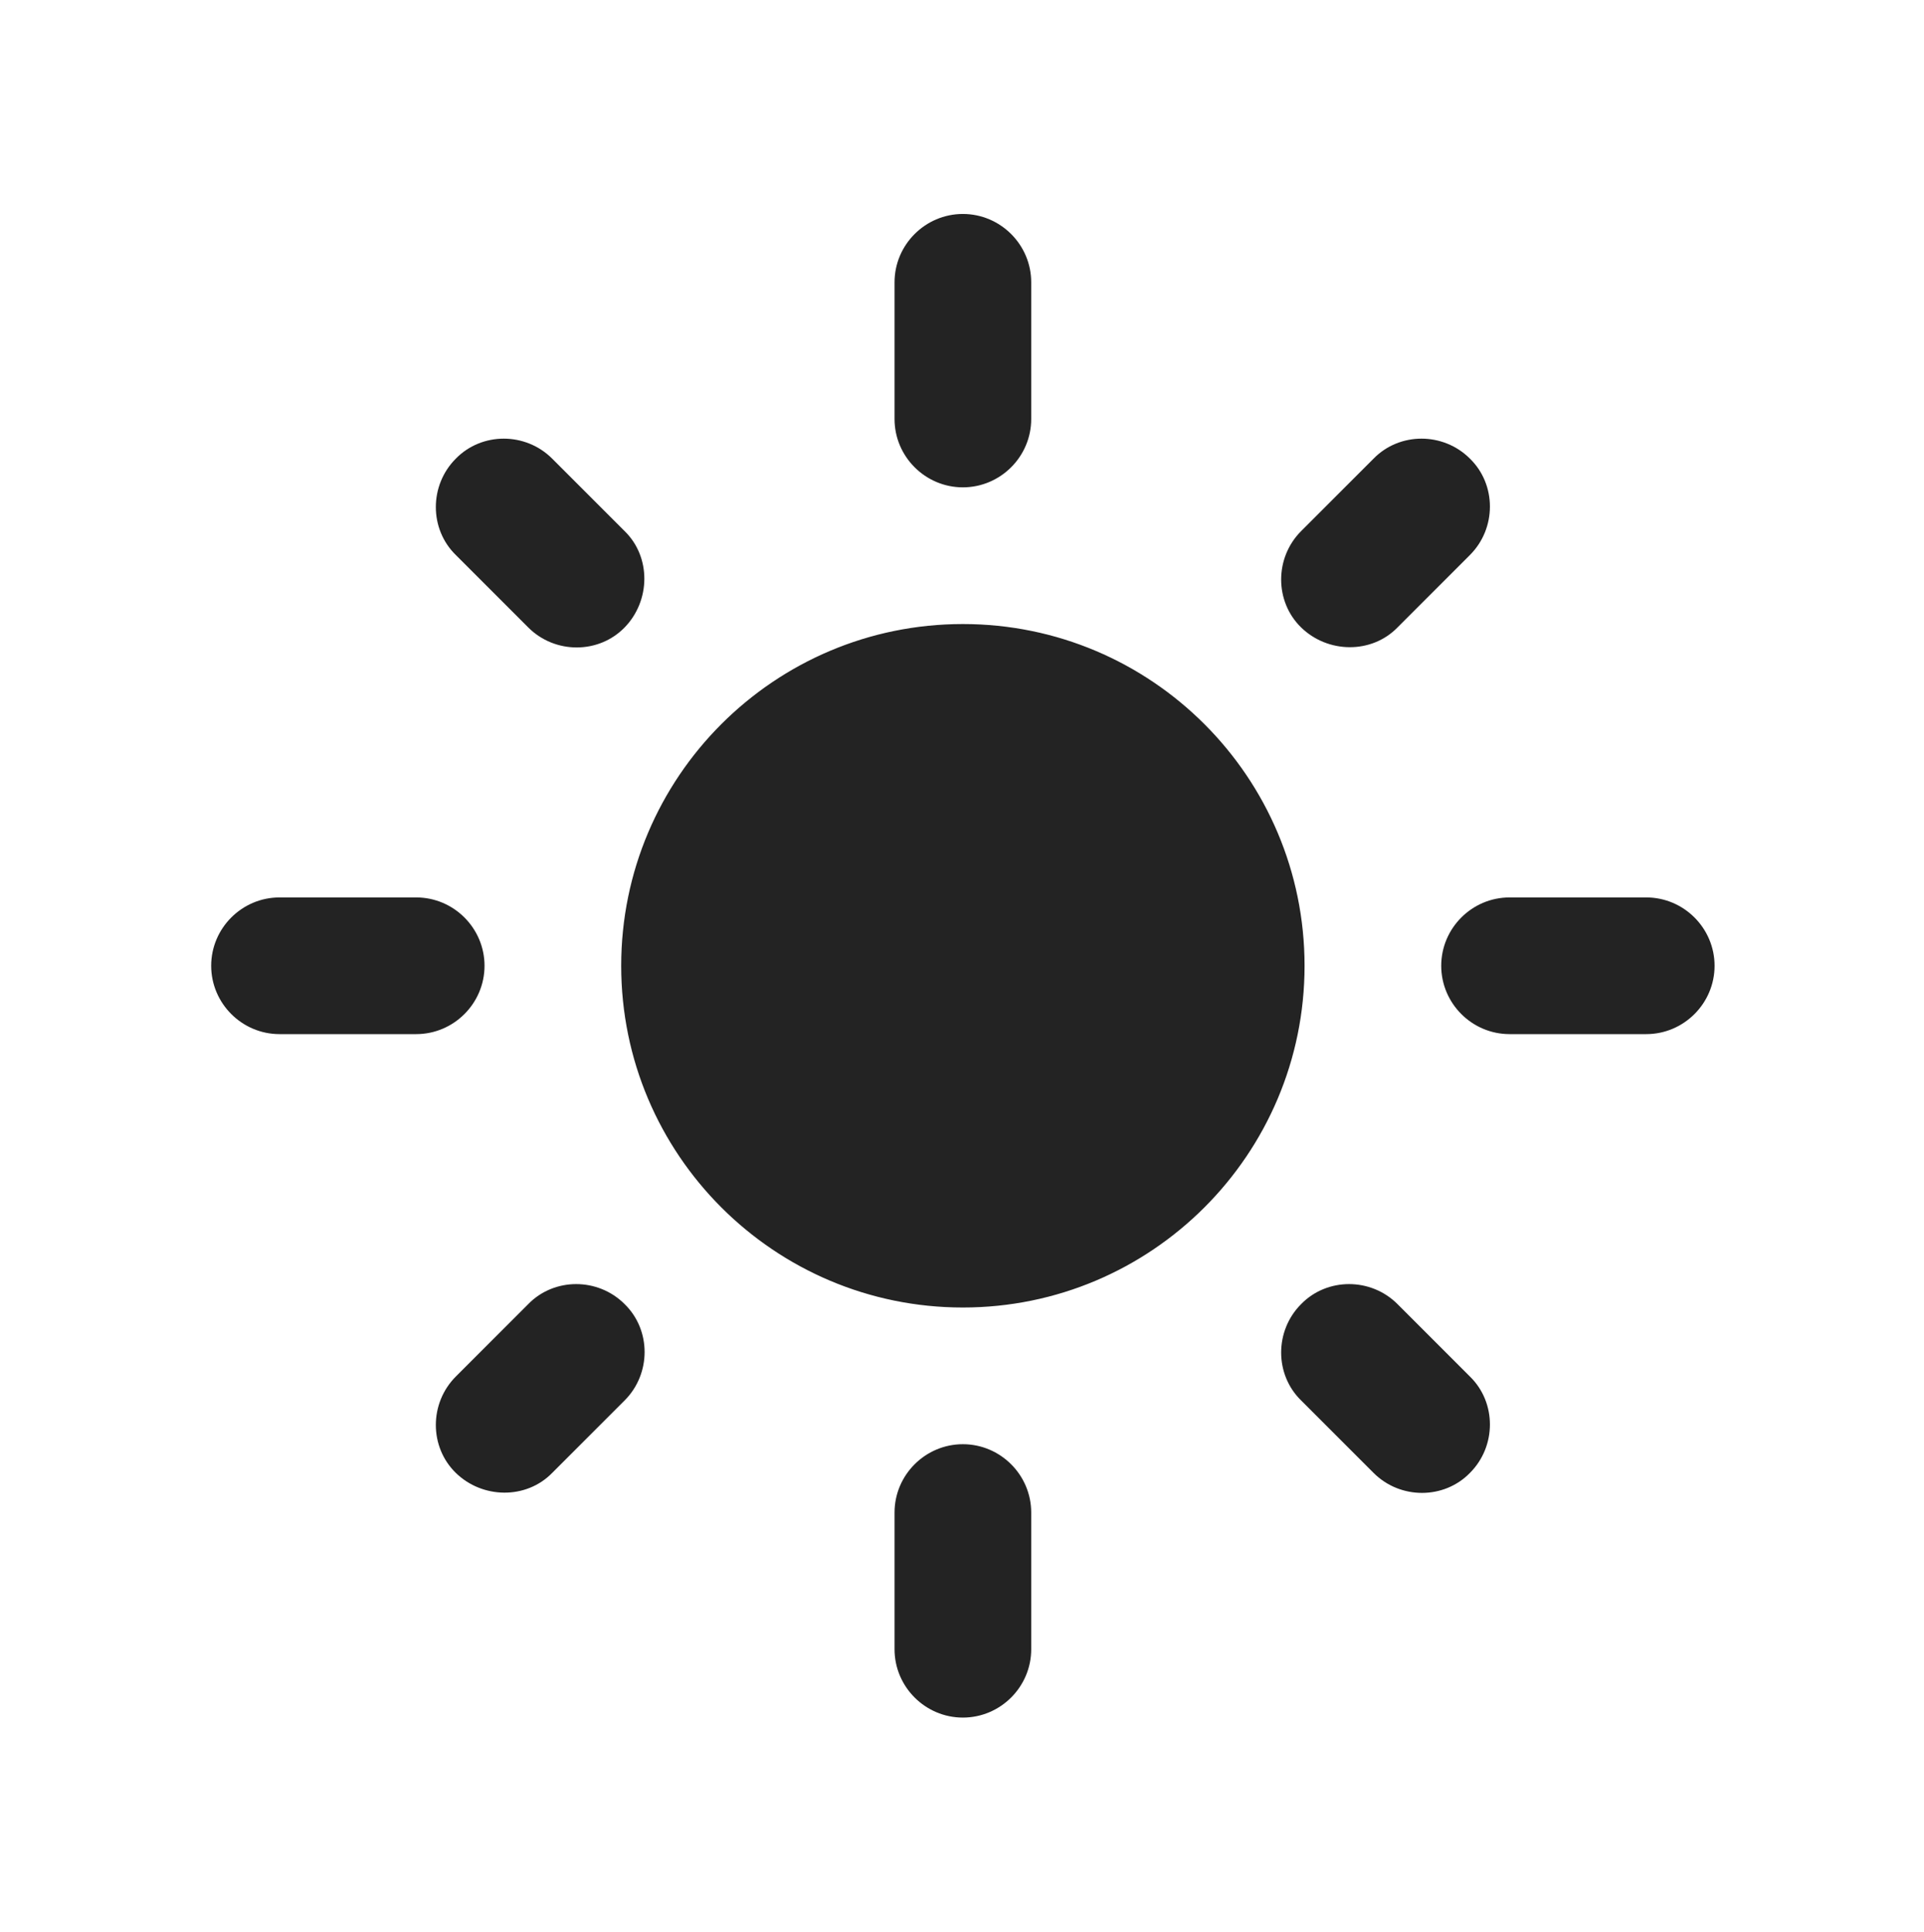 <?xml version="1.0" encoding="UTF-8" standalone="no"?>
<!DOCTYPE svg PUBLIC "-//W3C//DTD SVG 1.1//EN" "http://www.w3.org/Graphics/SVG/1.1/DTD/svg11.dtd">
<svg width="100%" height="100%" viewBox="0 0 256 257" version="1.1" xmlns="http://www.w3.org/2000/svg" xmlns:xlink="http://www.w3.org/1999/xlink" xml:space="preserve" xmlns:serif="http://www.serif.com/" style="fill-rule:evenodd;clip-rule:evenodd;stroke-linejoin:round;stroke-miterlimit:2;">
    <g transform="matrix(1,0,0,1,-1862,-560)">
        <g id="Light" transform="matrix(1.08,0,0,1.08,1151.66,-1181.73)">
            <rect x="657.81" y="1613.14" width="237.069" height="237.069" style="fill:none;"/>
            <g transform="matrix(8.419,0,0,8.419,675.321,1630.65)">
                <path d="M12,7C9.24,7 7,9.24 7,12C7,14.76 9.24,17 12,17C14.76,17 17,14.76 17,12C17,9.24 14.76,7 12,7ZM2,13L4,13C4.55,13 5,12.55 5,12C5,11.45 4.55,11 4,11L2,11C1.45,11 1,11.45 1,12C1,12.55 1.45,13 2,13ZM20,13L22,13C22.55,13 23,12.55 23,12C23,11.45 22.55,11 22,11L20,11C19.45,11 19,11.45 19,12C19,12.55 19.45,13 20,13ZM11,2L11,4C11,4.55 11.45,5 12,5C12.55,5 13,4.55 13,4L13,2C13,1.45 12.55,1 12,1C11.45,1 11,1.45 11,2ZM11,20L11,22C11,22.55 11.45,23 12,23C12.55,23 13,22.55 13,22L13,20C13,19.45 12.55,19 12,19C11.45,19 11,19.45 11,20ZM5.99,4.58C5.6,4.19 4.96,4.19 4.58,4.58C4.19,4.97 4.19,5.61 4.58,5.99L5.64,7.05C6.03,7.44 6.67,7.44 7.05,7.05C7.43,6.66 7.44,6.02 7.05,5.64L5.99,4.58ZM18.36,16.95C17.97,16.56 17.33,16.56 16.95,16.95C16.56,17.34 16.56,17.98 16.95,18.36L18.01,19.42C18.4,19.81 19.04,19.81 19.42,19.42C19.81,19.03 19.81,18.39 19.42,18.01L18.36,16.95ZM19.42,5.99C19.81,5.6 19.81,4.96 19.42,4.58C19.03,4.19 18.39,4.19 18.01,4.58L16.95,5.64C16.56,6.03 16.56,6.67 16.95,7.05C17.34,7.43 17.98,7.44 18.36,7.05L19.42,5.99ZM7.05,18.36C7.44,17.97 7.44,17.33 7.05,16.95C6.66,16.56 6.02,16.56 5.64,16.95L4.58,18.01C4.19,18.4 4.19,19.04 4.58,19.42C4.97,19.8 5.61,19.81 5.99,19.42L7.05,18.36Z" style="fill:rgb(35,35,35);fill-rule:nonzero;"/>
            </g>
        </g>
    </g>
</svg>
